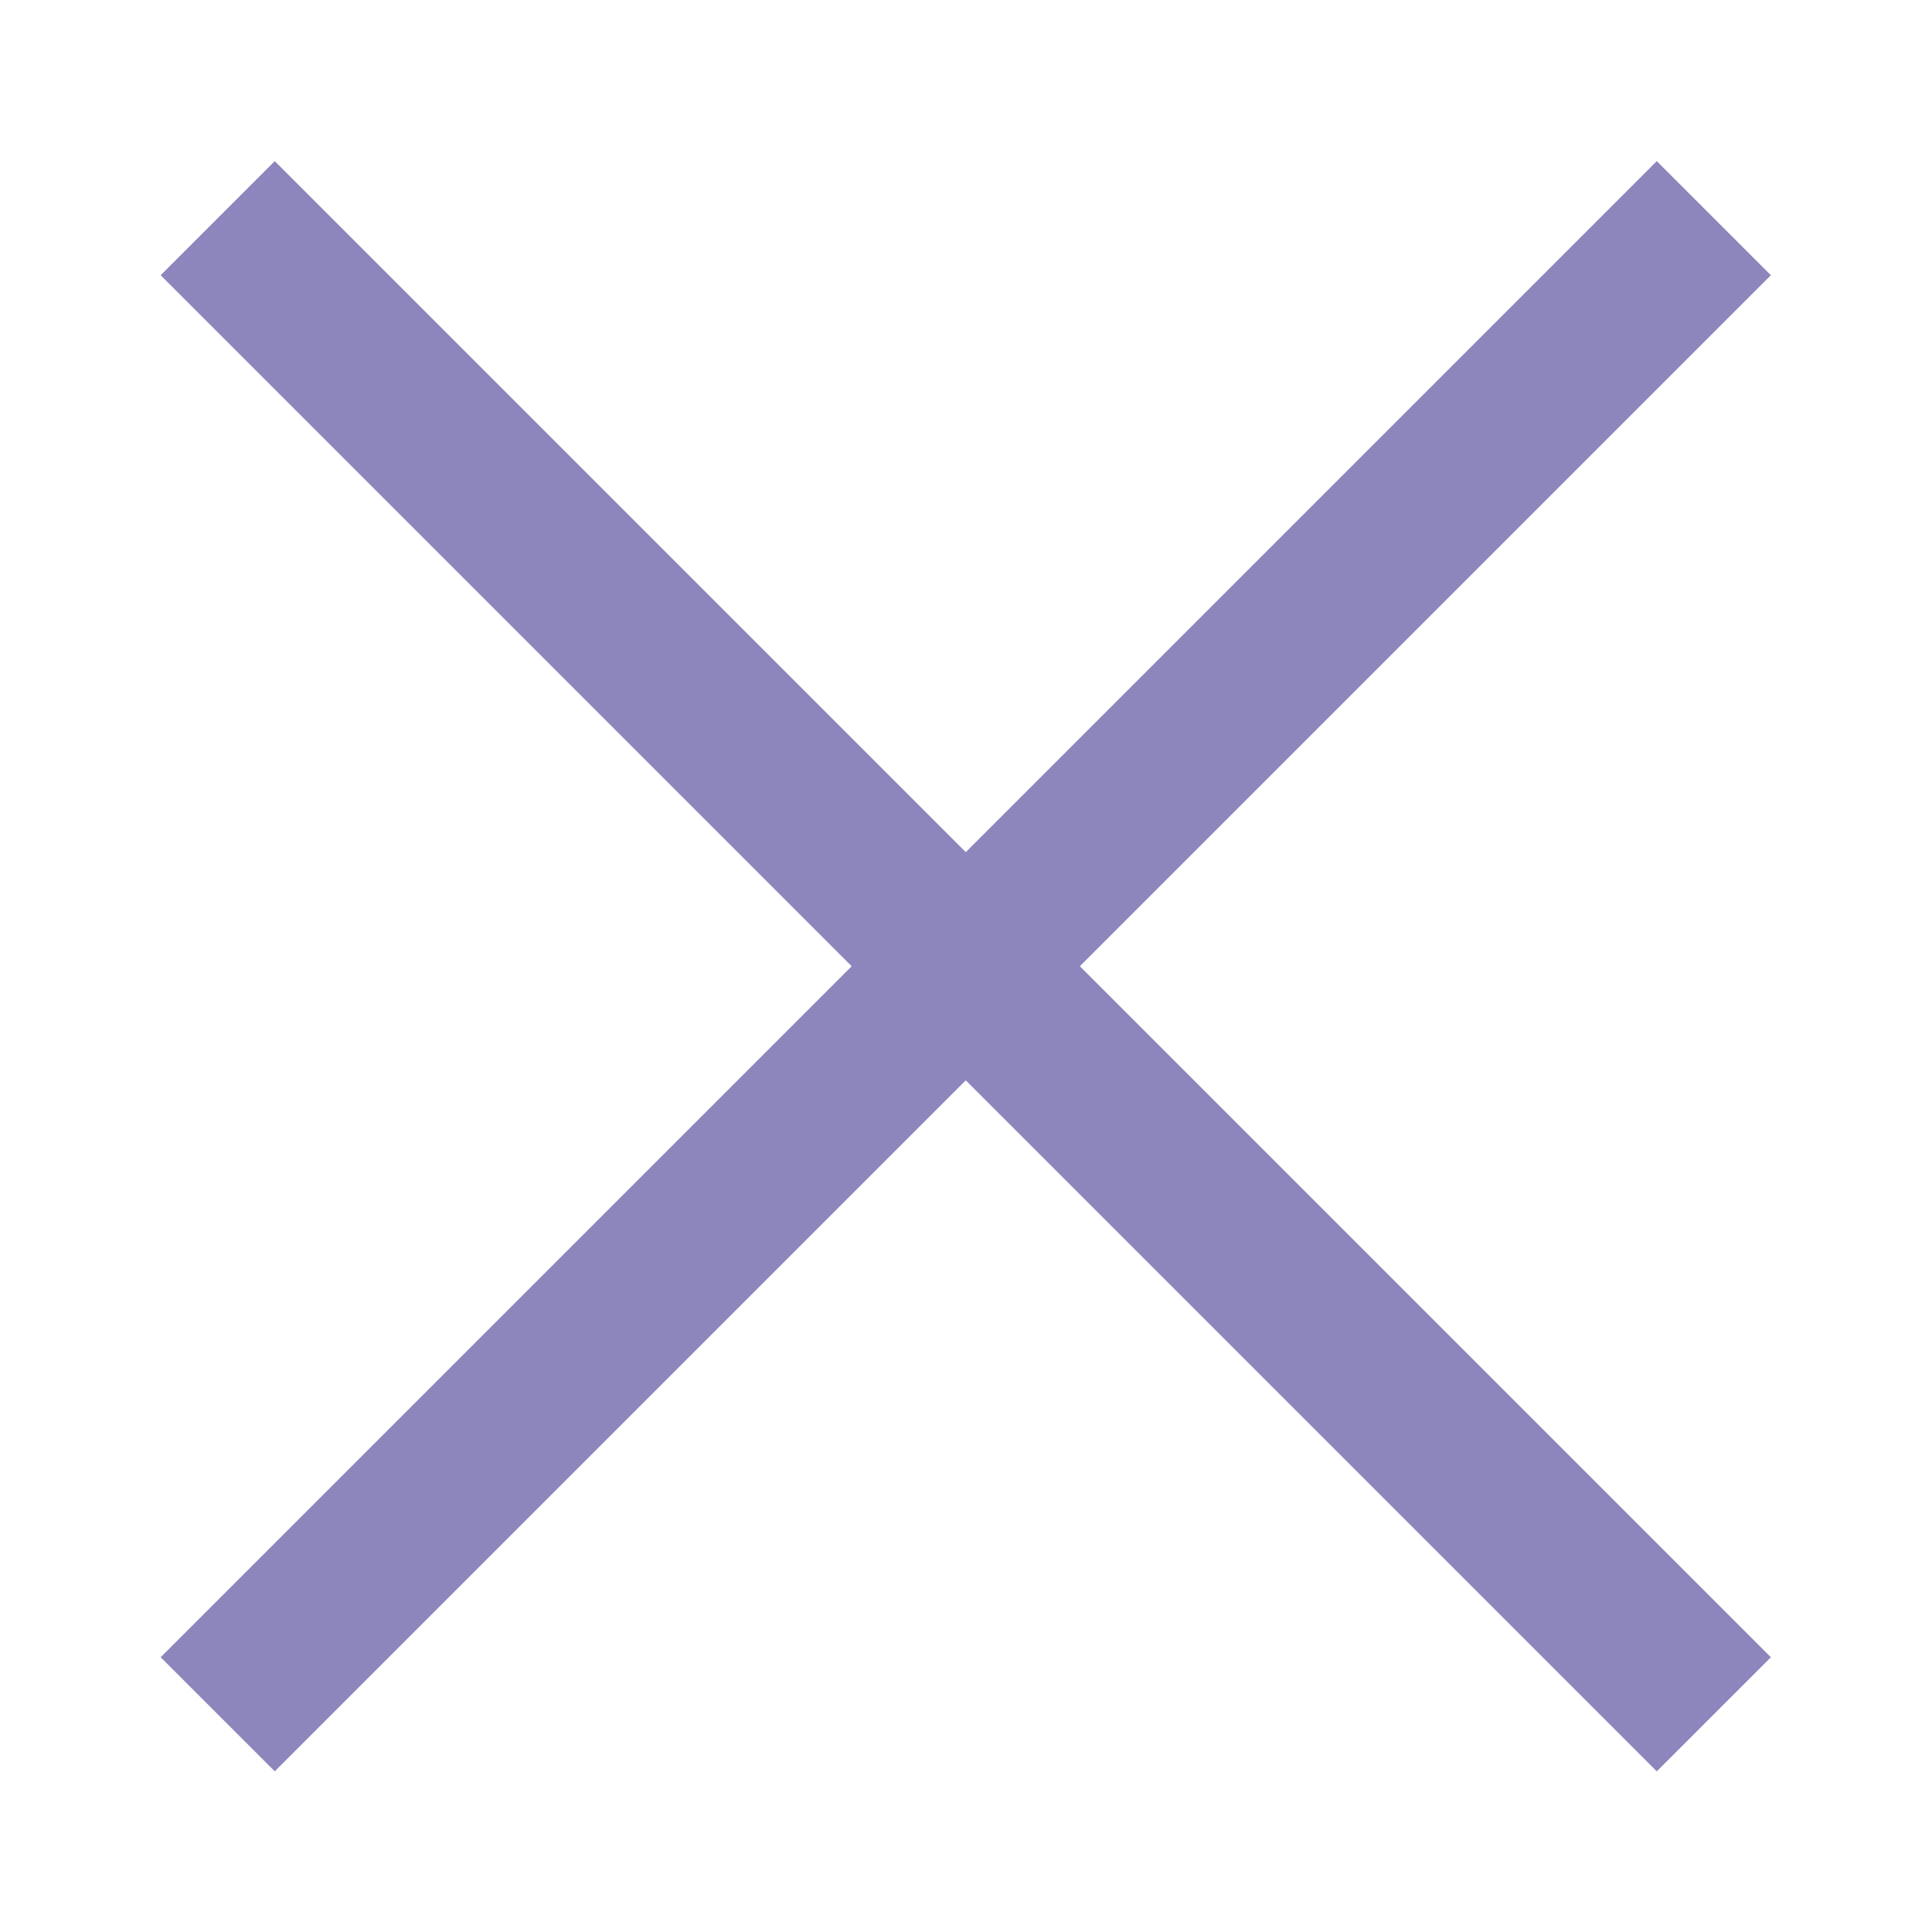 <?xml version="1.0" encoding="UTF-8" standalone="no"?>
<svg
   xmlns:dc="http://purl.org/dc/elements/1.1/"
   xmlns:cc="http://creativecommons.org/ns#"
   xmlns:rdf="http://www.w3.org/1999/02/22-rdf-syntax-ns#"
   xmlns:svg="http://www.w3.org/2000/svg"
   xmlns="http://www.w3.org/2000/svg"
   id="svg2185"
   version="1.1"
   viewBox="0 0 4.233 4.233"
   height="4.233mm"
   width="4.233mm">
  <defs
     id="defs2179" />
  <g
     transform="translate(-51.556,-31.812)"
     id="layer1">
    <path
       d="m 53.922,33.929 1.514,1.514 -0.25,0.25 -1.514,-1.514 -1.514,1.514 -0.25,-0.25 1.514,-1.514 -1.514,-1.514 0.25,-0.25 1.514,1.514 1.514,-1.514 0.25,0.25 z"
       style="font-style:normal;font-variant:normal;font-weight:normal;font-stretch:normal;font-size:3.528px;line-height:1.25;font-family:'Segoe MDL2 Assets';-inkscape-font-specification:'Segoe MDL2 Assets';letter-spacing:0px;word-spacing:0px;fill:#8c86bc;fill-opacity:1;stroke:none;stroke-width:0.07"
       id="path2745" />
  </g>

<!-- (C) Collabora Productivity 2020, All Rights Reserved -->
</svg>
